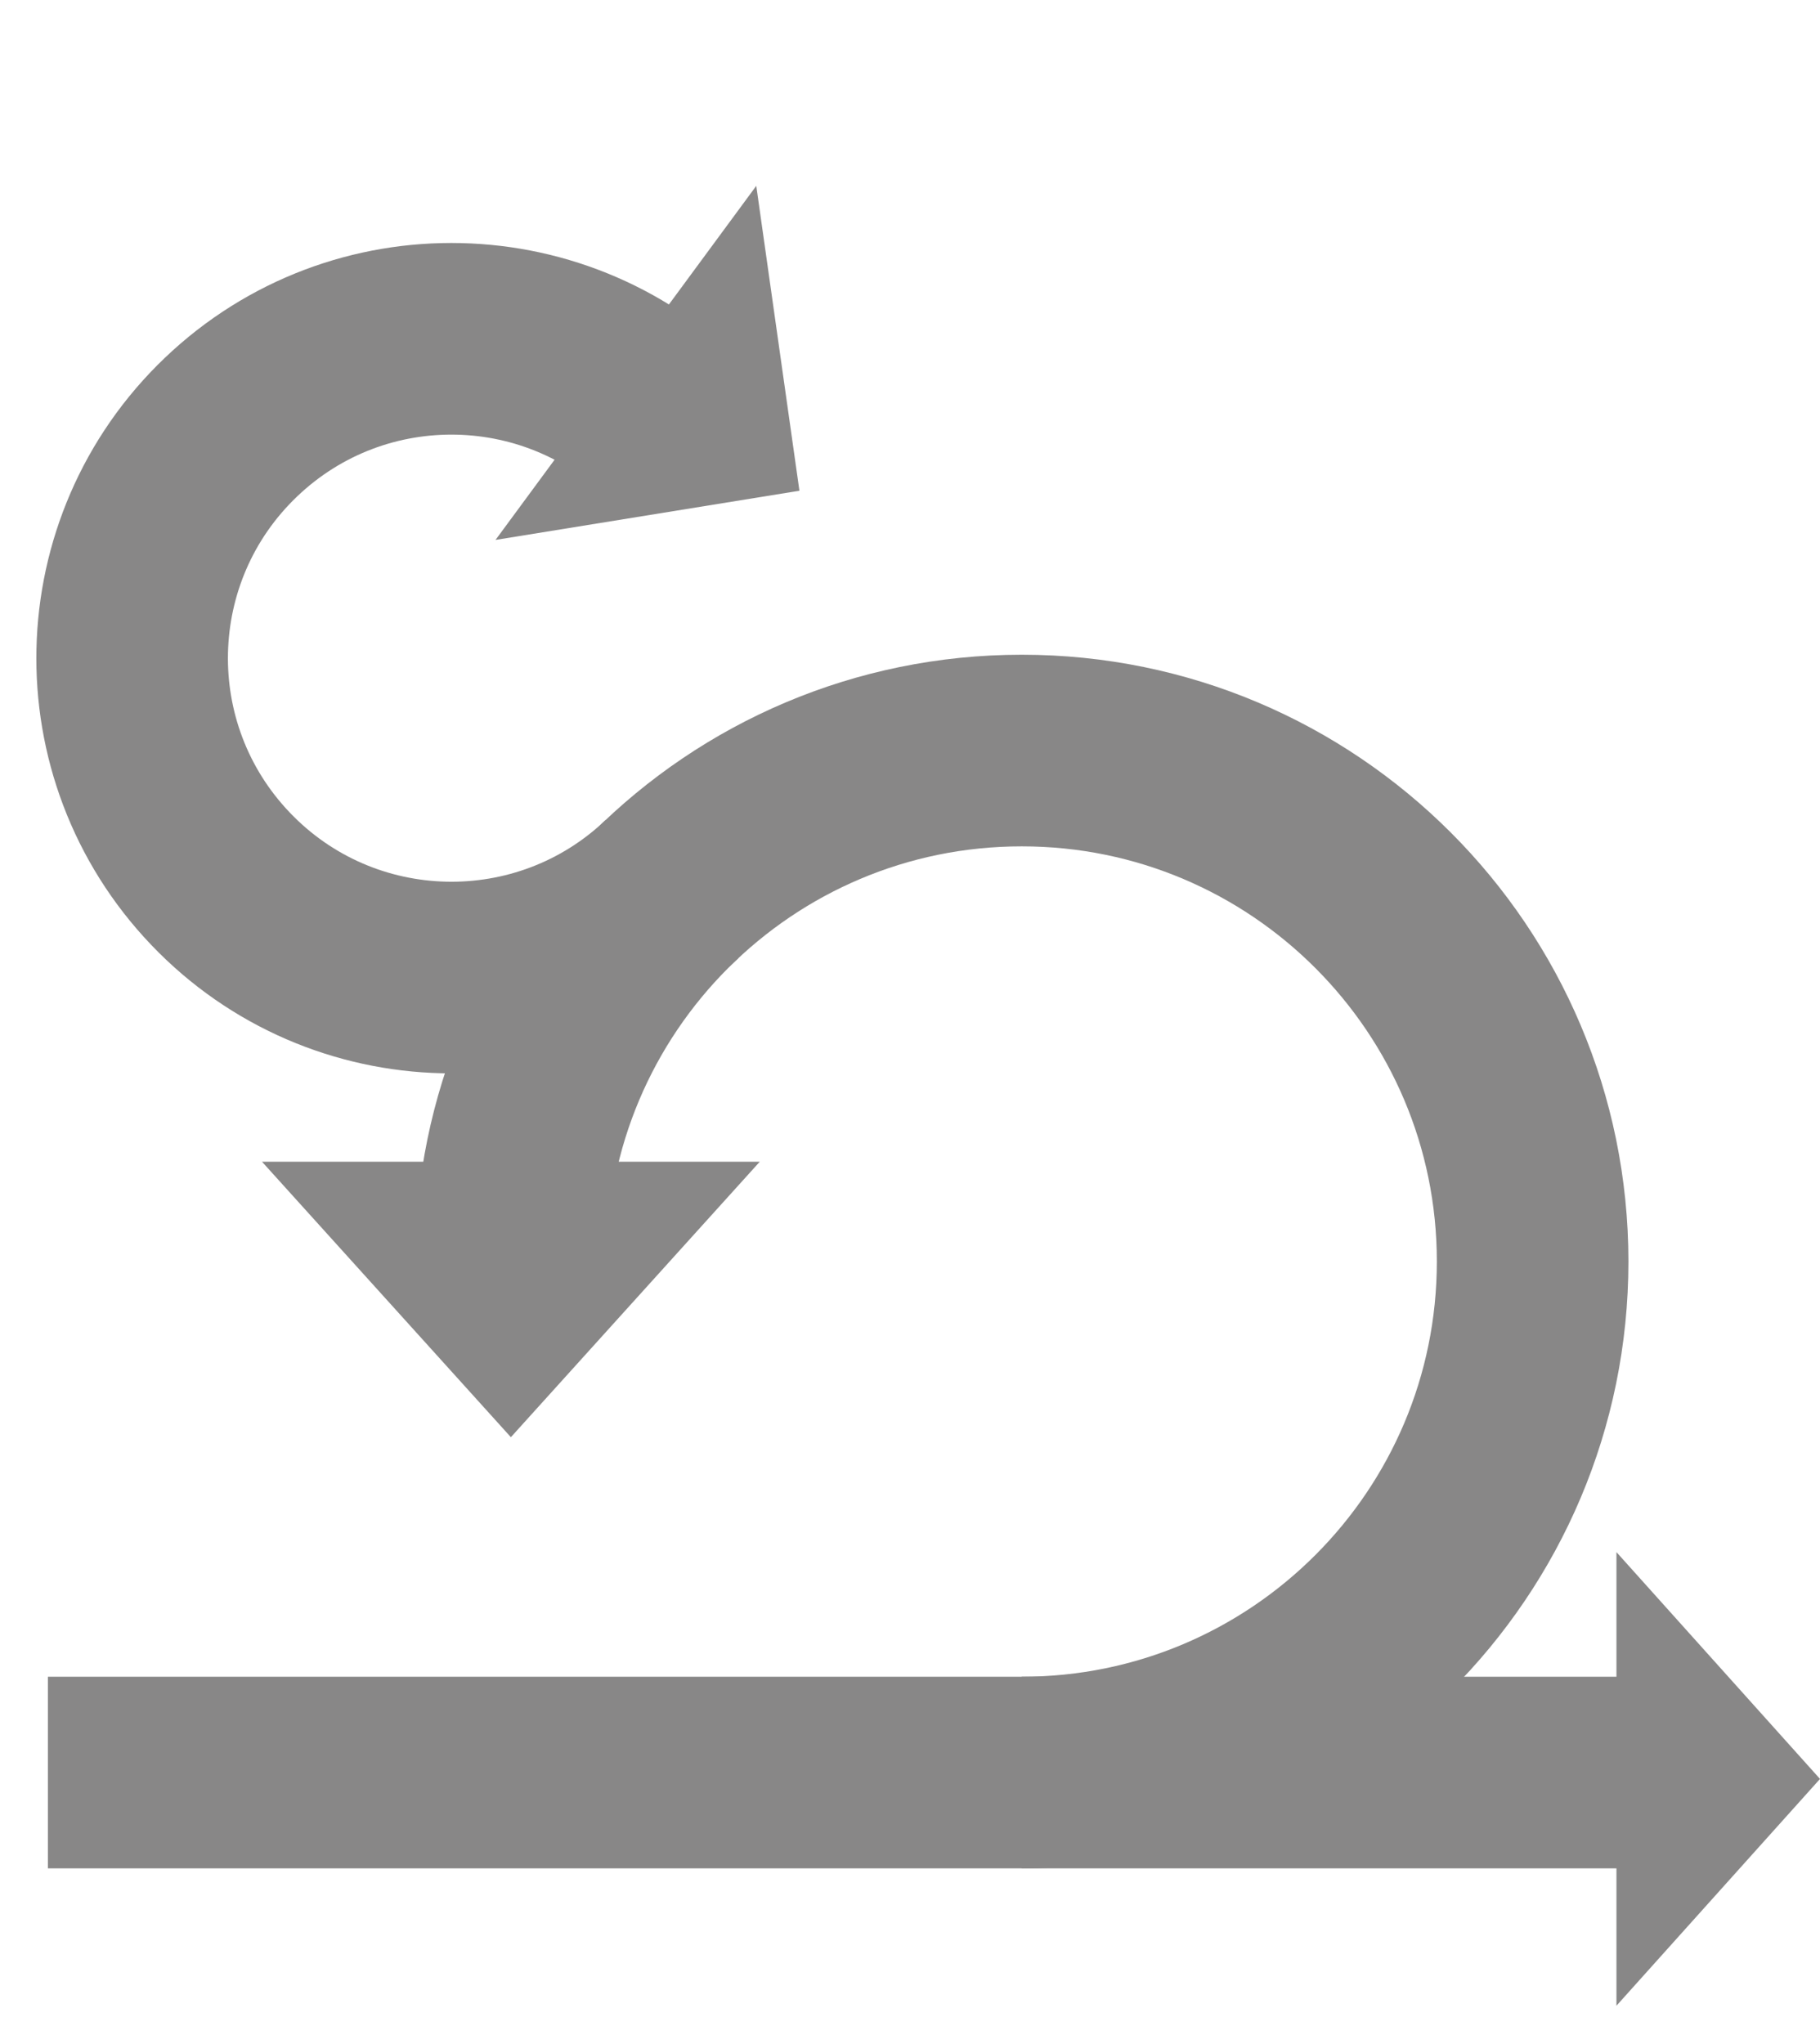 <svg width="114" height="128" viewBox="0 0 114 128" fill="none" xmlns="http://www.w3.org/2000/svg">
<path d="M64 111C81.673 111 96 96.673 96 79C96 61.327 81.673 47 64 47C46.327 47 32 61.327 32 79" stroke="#888787" stroke-width="12"/>
<path d="M32 90L47.589 72.75H16.412L32 90Z" fill="#888787"/>
<path d="M42.089 55.681C34.1 63.309 21.44 63.017 13.812 55.028C6.184 47.04 6.476 34.38 14.465 26.752C22.453 19.123 35.113 19.416 42.741 27.404" stroke="#888787" stroke-width="12"/>
<path d="M50.074 30.731L31.038 33.811L47.371 11.638L50.074 30.731Z" fill="#888787"/>
<path d="M114 111.4L101.25 125.603V97.197L114 111.4Z" fill="#888787"/>
<line x1="3" y1="111" x2="105" y2="111" stroke="#888787" stroke-width="12"/>
</svg>

